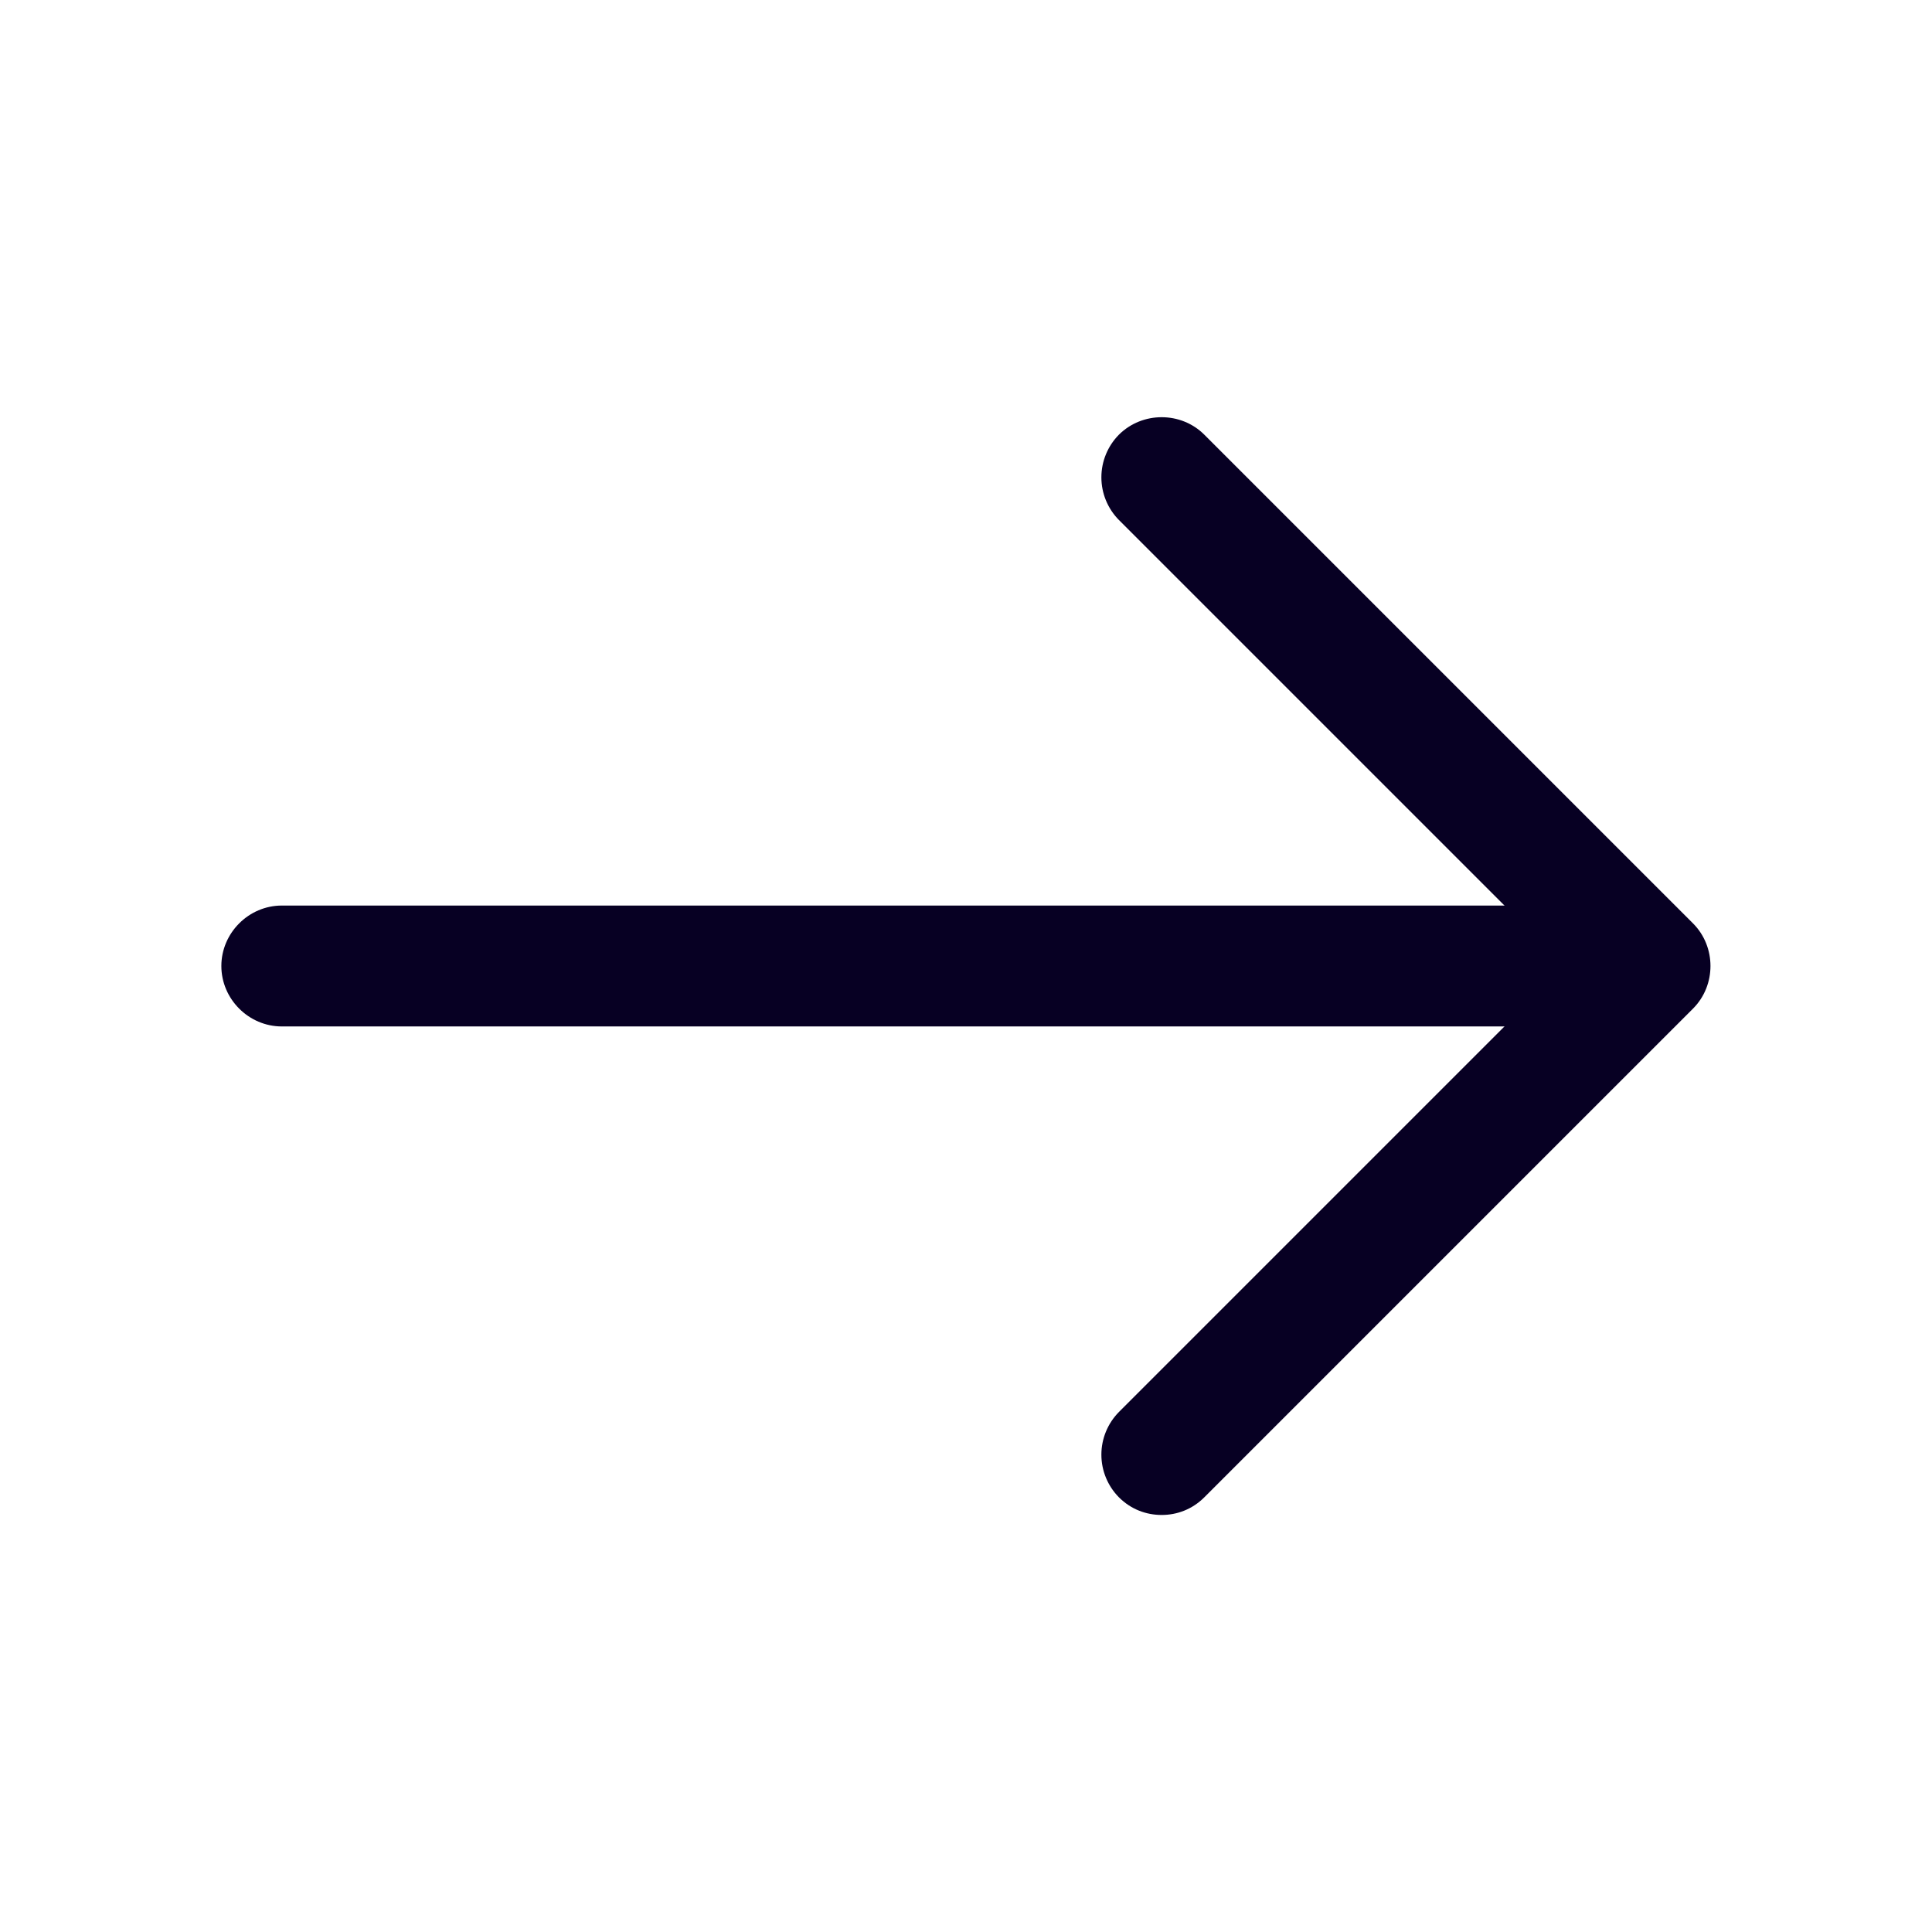 <svg width="14" height="14" viewBox="0 0 14 14" fill="none" xmlns="http://www.w3.org/2000/svg">
<path d="M8.418 10.978C8.307 10.978 8.196 10.938 8.108 10.85C8.027 10.768 7.981 10.657 7.981 10.541C7.981 10.425 8.027 10.314 8.108 10.232L11.34 7L8.108 3.768C8.027 3.686 7.981 3.575 7.981 3.459C7.981 3.343 8.027 3.232 8.108 3.15C8.278 2.981 8.558 2.981 8.727 3.15L12.268 6.691C12.437 6.86 12.437 7.14 12.268 7.309L8.727 10.85C8.639 10.938 8.528 10.978 8.418 10.978Z" fill="#070023"/>
<path d="M11.859 7.438H2.042C1.802 7.438 1.604 7.239 1.604 7C1.604 6.761 1.802 6.562 2.042 6.562H11.859C12.098 6.562 12.297 6.761 12.297 7C12.297 7.239 12.098 7.438 11.859 7.438Z" fill="#070023"/>
</svg>
